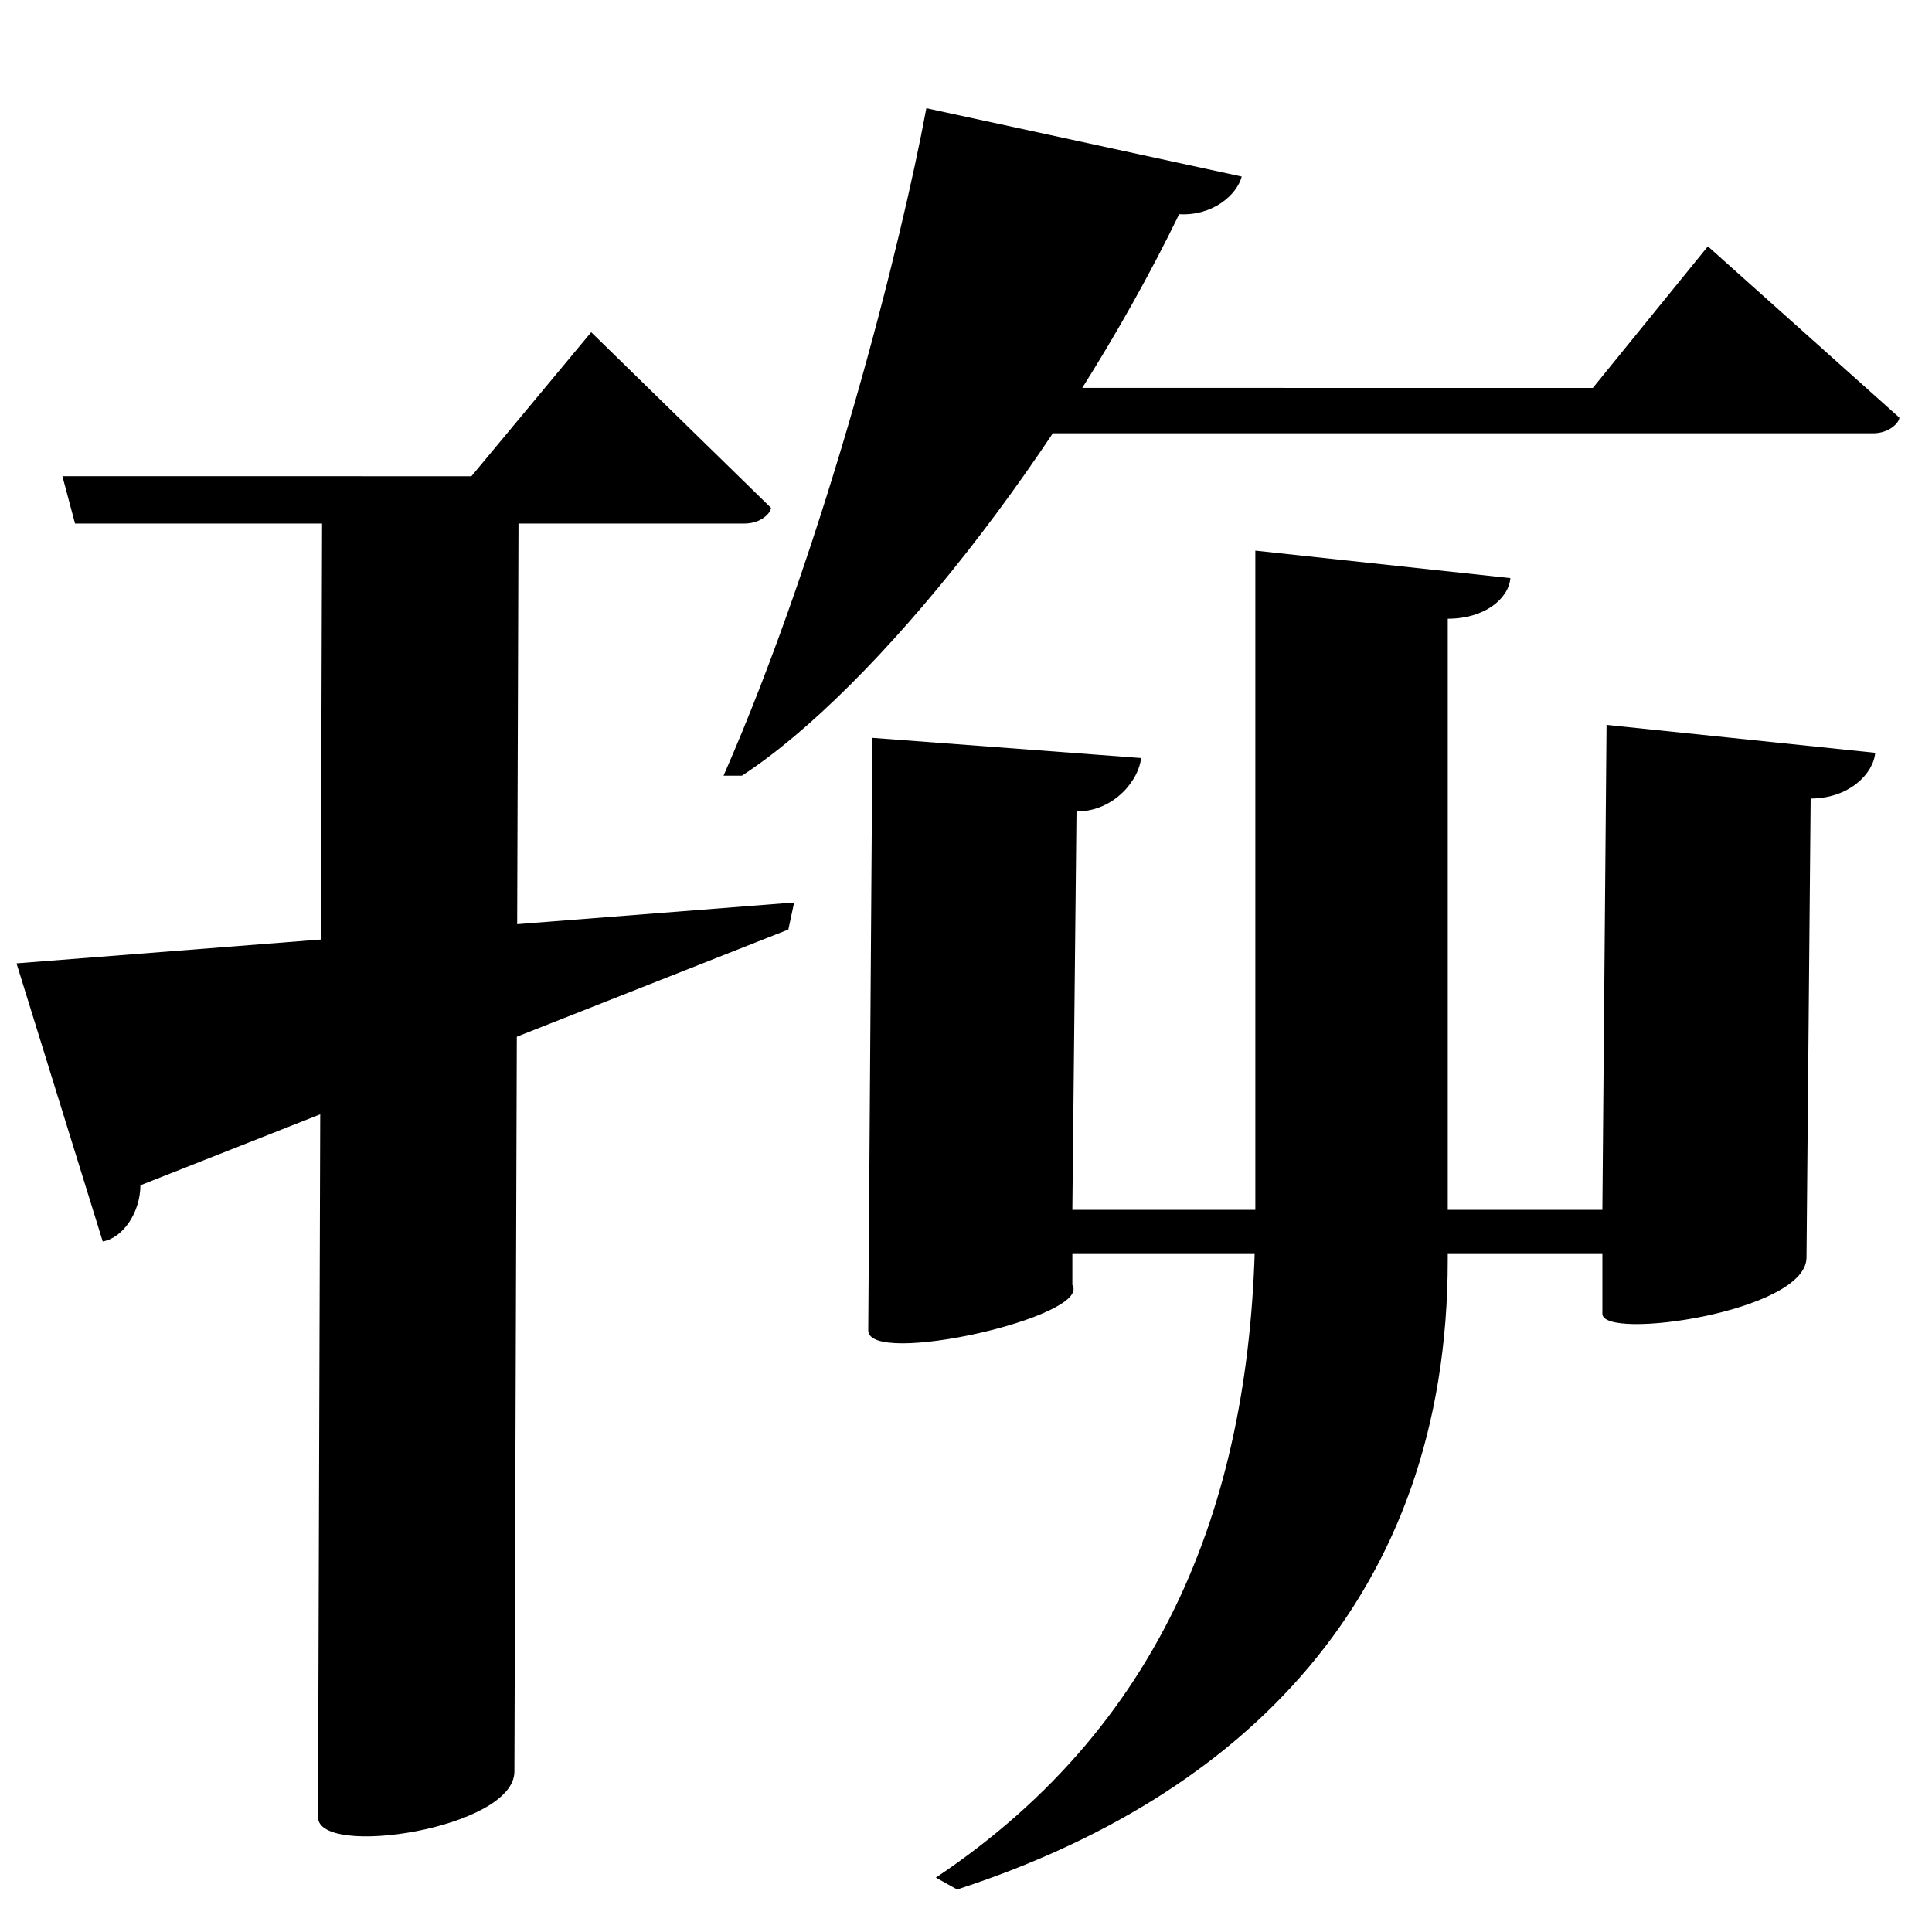 <?xml version="1.0" encoding="UTF-8" standalone="no"?>
<svg viewBox="0 0 2000 2000" version="1.1" xmlns="http://www.w3.org/2000/svg" xmlns:sodipodi="http://sodipodi.sourceforge.net/DTD/sodipodi-0.dtd">
	
      <path sodipodi:nodetypes="cccccssccsscccc" d="m 1658.785,1252.41 h -548.69 l 4.29,-412.36 c 39.73,0 65.01,-33.67 66.81,-55.34 l -278.1,-20.89 -4.29,613.36 c -0.268,38.249 231.896,-14.087 211.3,-47.04 v -32 h 548.69 v 61.9 c 0,28.04 210.794,-1.974 211.3,-58.04 l 4.29,-475.36 c 39.73,0 65.01,-25.67 66.81,-47.34 l -278.1,-28.89 z" id="path1775"></path>
      <path sodipodi:nodetypes="csccsccc" d="m 1299.515,570 v 685 c 0,282.131 -86.42,525.258 -330.71,688.702 l 22,12.298 c 293.29,-95.33 507.91,-301 507.91,-651.807 V 640.52 c 38.55,0 63.08,-21.03 64.83,-42.05 z" id="path1777"></path>
      <path id="path1779" d="m 1049,401.55 13.08,47.01 h 876.89 c 16.86,0 27.23,-11.08 27.23,-16.26 L 1768,255 1648.9,401.6 Z" sodipodi:nodetypes="ccscccc"></path>
      <path sodipodi:nodetypes="ccscccc" d="m 64.59,492.95 13.08,49.01 h 693.2 c 16.86,0 27.23,-11.08 27.23,-16.26 L 612,343.9 488,493 Z" id="path1783"></path>
      <path sodipodi:nodetypes="cccccc" d="m 17.09,997.26 89.26,287.9 c 20.77,-3.536 38.898,-29.899 39,-58.16 l 670.74,-264.74 6,-28 z" id="path1785"></path>
      <path id="path1787" d="m 768,803 c 138.105,-90.042 332.576,-334.012 452.665,-581.25 34.699,1.977 59.7,-19.92 64.78,-38.99 L 958.945,112 C 933.556,249.539 856.549,557.511 749,803 Z" sodipodi:nodetypes="cccccc"></path>
      <path id="path1527" d="m 536.79,525 -203.29,-10.118 -4.29,1366.158 c -0.135,42.852 203.107,11.91 203.3,-47.04 z" sodipodi:nodetypes="ccssc"></path>
    
</svg>
